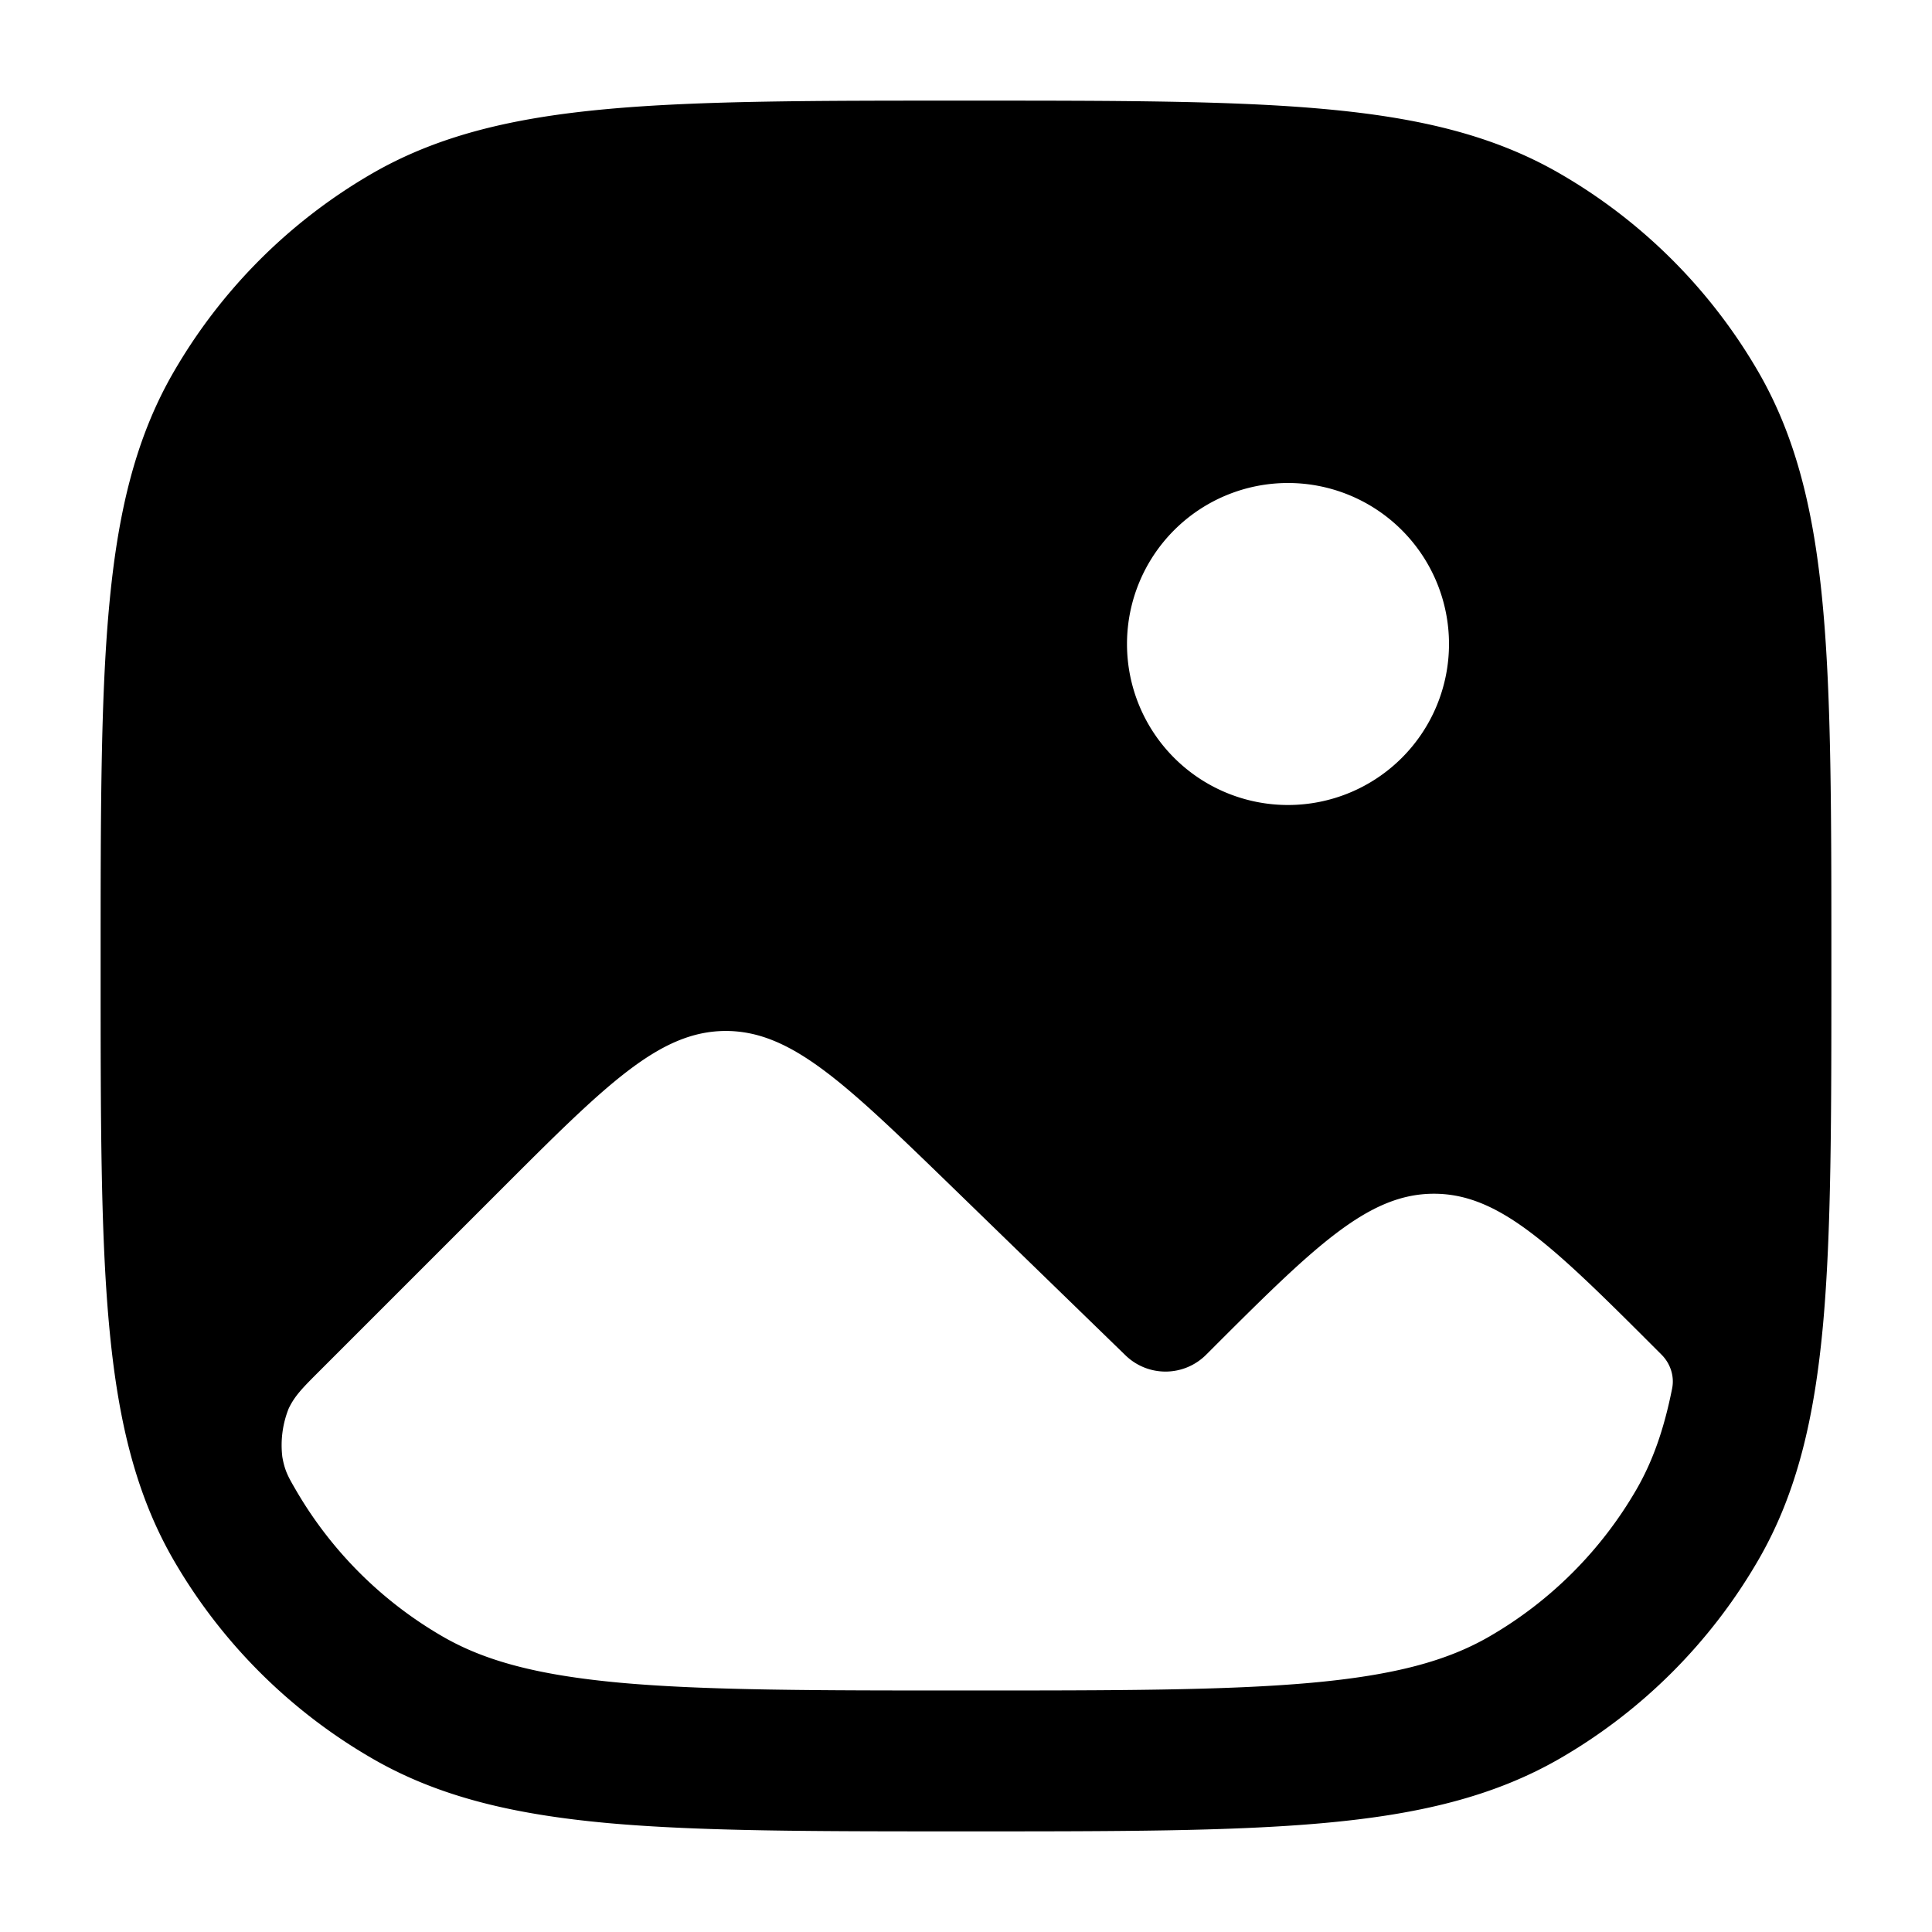 <svg xmlns="http://www.w3.org/2000/svg" width="24" height="24" fill="currentColor" viewBox="0 0 24 24">
  <path fill-rule="evenodd" d="M12 1.25h-.038c-1.837 0-3.267 0-4.41.104-1.16.105-2.098.322-2.927.8a6.75 6.75 0 00-2.47 2.471c-.48.83-.696 1.767-.801 2.927-.104 1.143-.104 2.573-.104 4.41v.076c0 1.837 0 3.267.104 4.41.105 1.16.322 2.098.8 2.927a6.75 6.75 0 002.471 2.47c.83.48 1.767.696 2.927.802 1.143.103 2.573.103 4.41.103h.076c1.837 0 3.267 0 4.41-.104 1.16-.105 2.098-.322 2.927-.8a6.752 6.752 0 002.47-2.471c.48-.83.696-1.767.802-2.927.103-1.143.103-2.573.103-4.41v-.076c0-1.837 0-3.267-.104-4.41-.105-1.16-.322-2.098-.8-2.927a6.75 6.75 0 00-2.471-2.47c-.83-.48-1.767-.696-2.927-.801-1.143-.104-2.573-.104-4.41-.104H12zM18 8a2 2 0 11-4 0 2 2 0 014 0zm2.64 8.828c.11.11.162.267.132.419-.103.52-.247.915-.442 1.253a5 5 0 01-1.83 1.83c-.519.3-1.171.48-2.21.574-1.053.095-2.402.096-4.29.096s-3.237-.001-4.29-.096c-1.039-.095-1.691-.274-2.21-.574a5 5 0 01-1.83-1.83c-.089-.153-.133-.23-.163-.403a1.228 1.228 0 01.078-.597c.075-.16.176-.261.379-.464l2.249-2.249c1.315-1.315 1.973-1.973 2.793-1.98.82-.005 1.487.643 2.822 1.938l2.154 2.092a.713.713 0 001.001-.008c1.334-1.334 2.001-2 2.83-2 .828 0 1.495.666 2.828 2z"/>
</svg>
